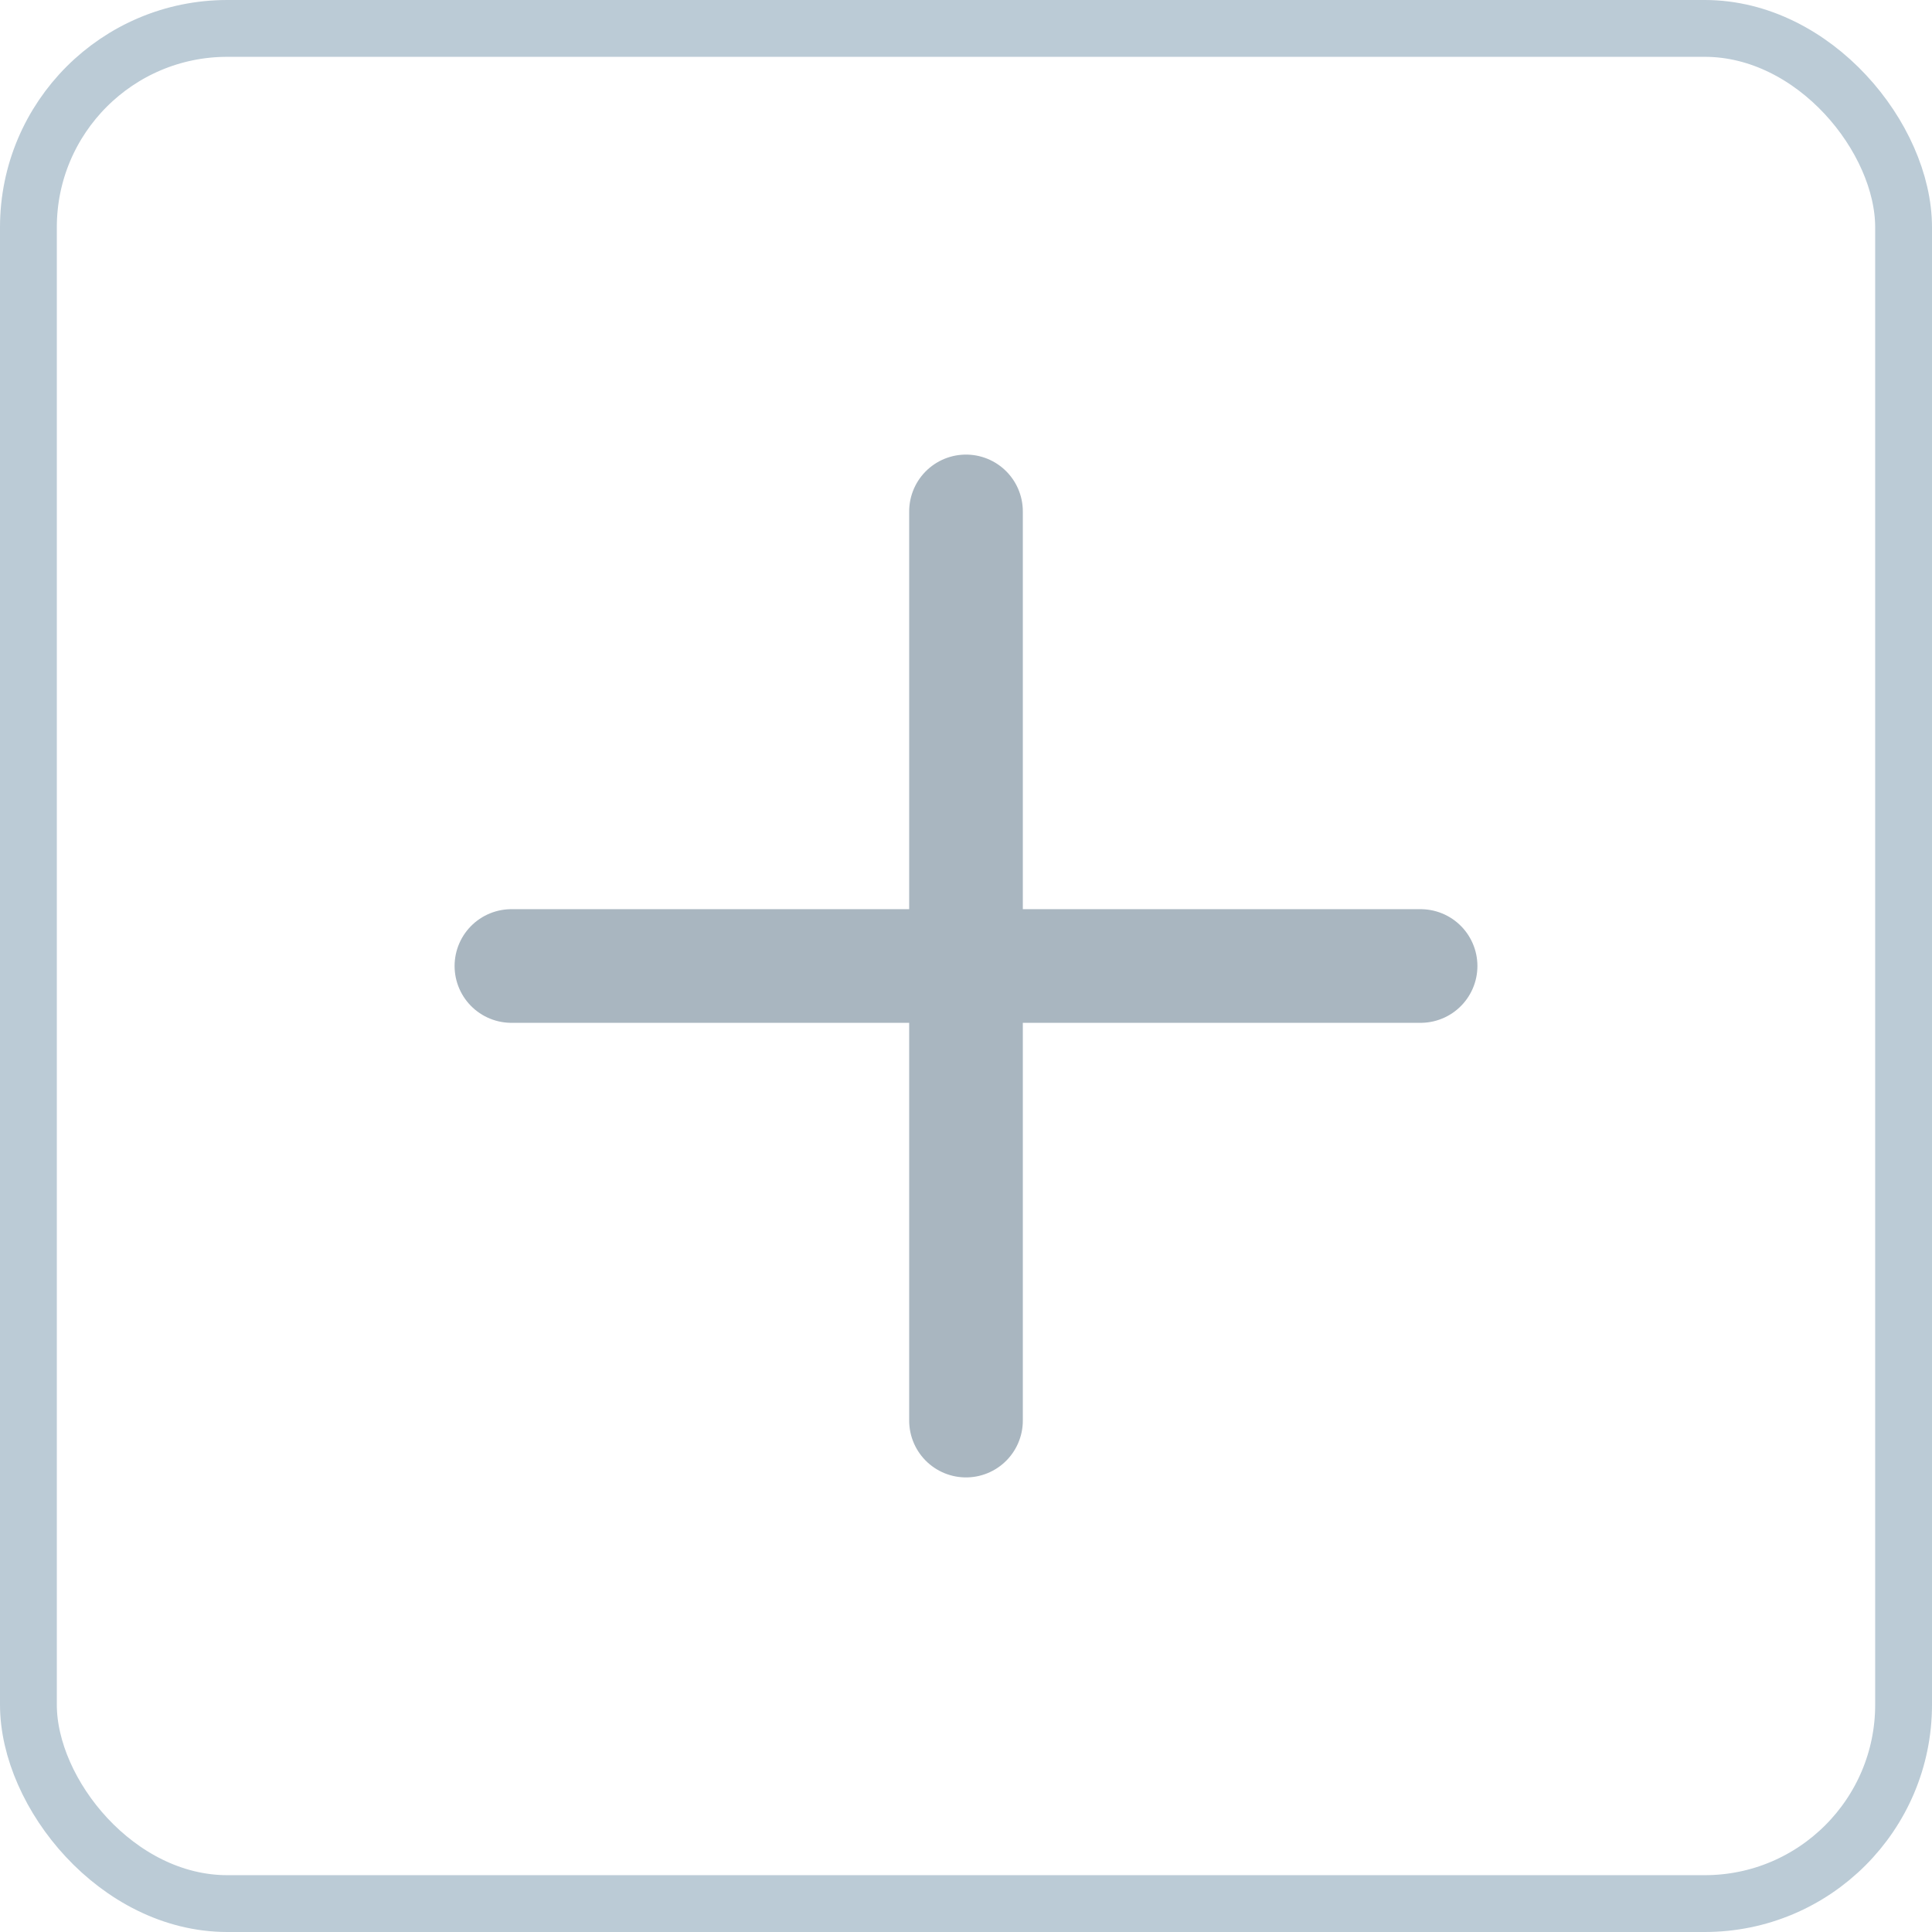 <svg width="17" height="17" viewBox="0 0 17 17" fill="none" xmlns="http://www.w3.org/2000/svg">
<line x1="8.5" y1="4.5" x2="8.5" y2="12.5" stroke="#A9B6C0" stroke-linecap="round"/>
<line x1="4.5" y1="8.5" x2="12.5" y2="8.5" stroke="#A9B6C0" stroke-linecap="round"/>
<rect x="0.25" y="0.25" width="16.5" height="16.5" rx="1.75" stroke="#BBCBD6" stroke-width="0.5"/>
</svg>
